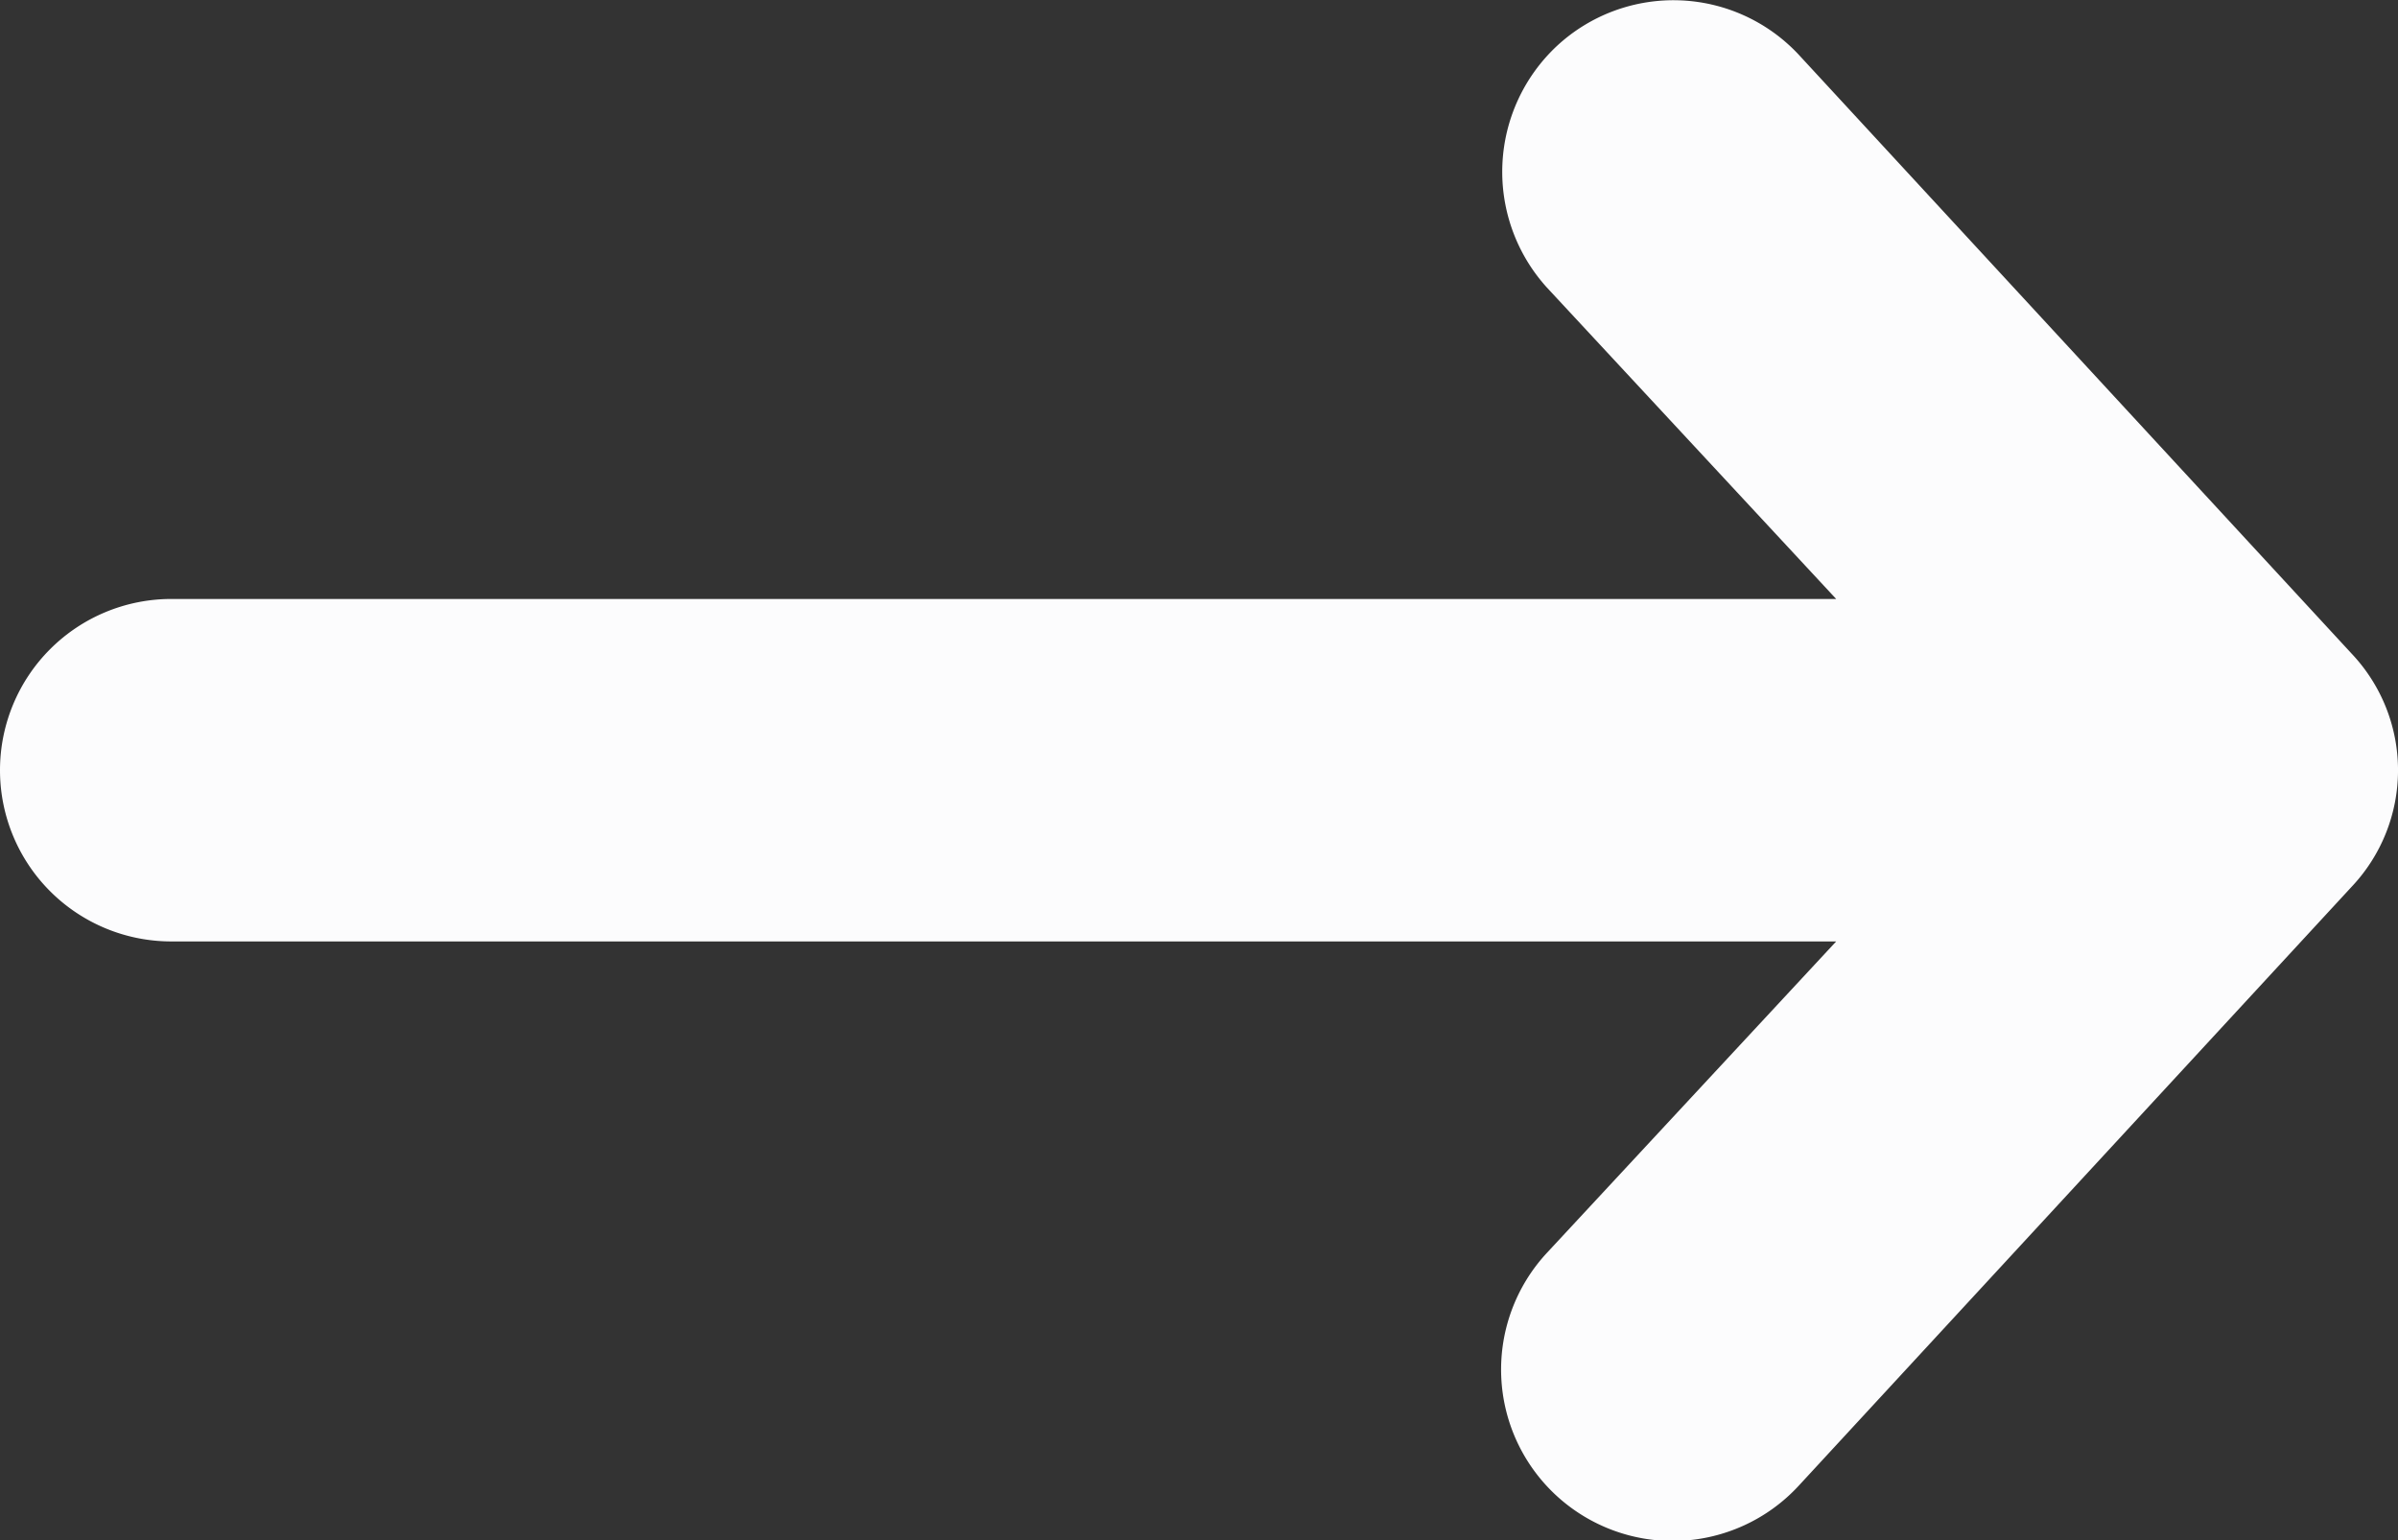 <svg xmlns="http://www.w3.org/2000/svg" width="14" height="8.996" viewBox="0 0 14 8.996">
  <rect x="0" y="0" width="14" height="8.996" fill="#333333" stroke="none"/>
  <g id="icons_Arrow_Right_2_Line_6" data-name="icons/Arrow Right 2/Line_6" transform="translate(-1249 -3032.494)">
    <path id="vector_Stroke__14" data-name="vector (Stroke)_14" d="M1258.09,3032.762a1,1,0,0,1,1.41.05l3.23,3.5a.991.991,0,0,1,0,1.36l-3.23,3.5a1,1,0,0,1-1.47-1.36l1.69-1.82H1250a1,1,0,0,1,0-2h9.72l-1.69-1.82A1.006,1.006,0,0,1,1258.09,3032.762Z" fill="#fcfcfd" fill-rule="evenodd"/>
  </g>
</svg>
